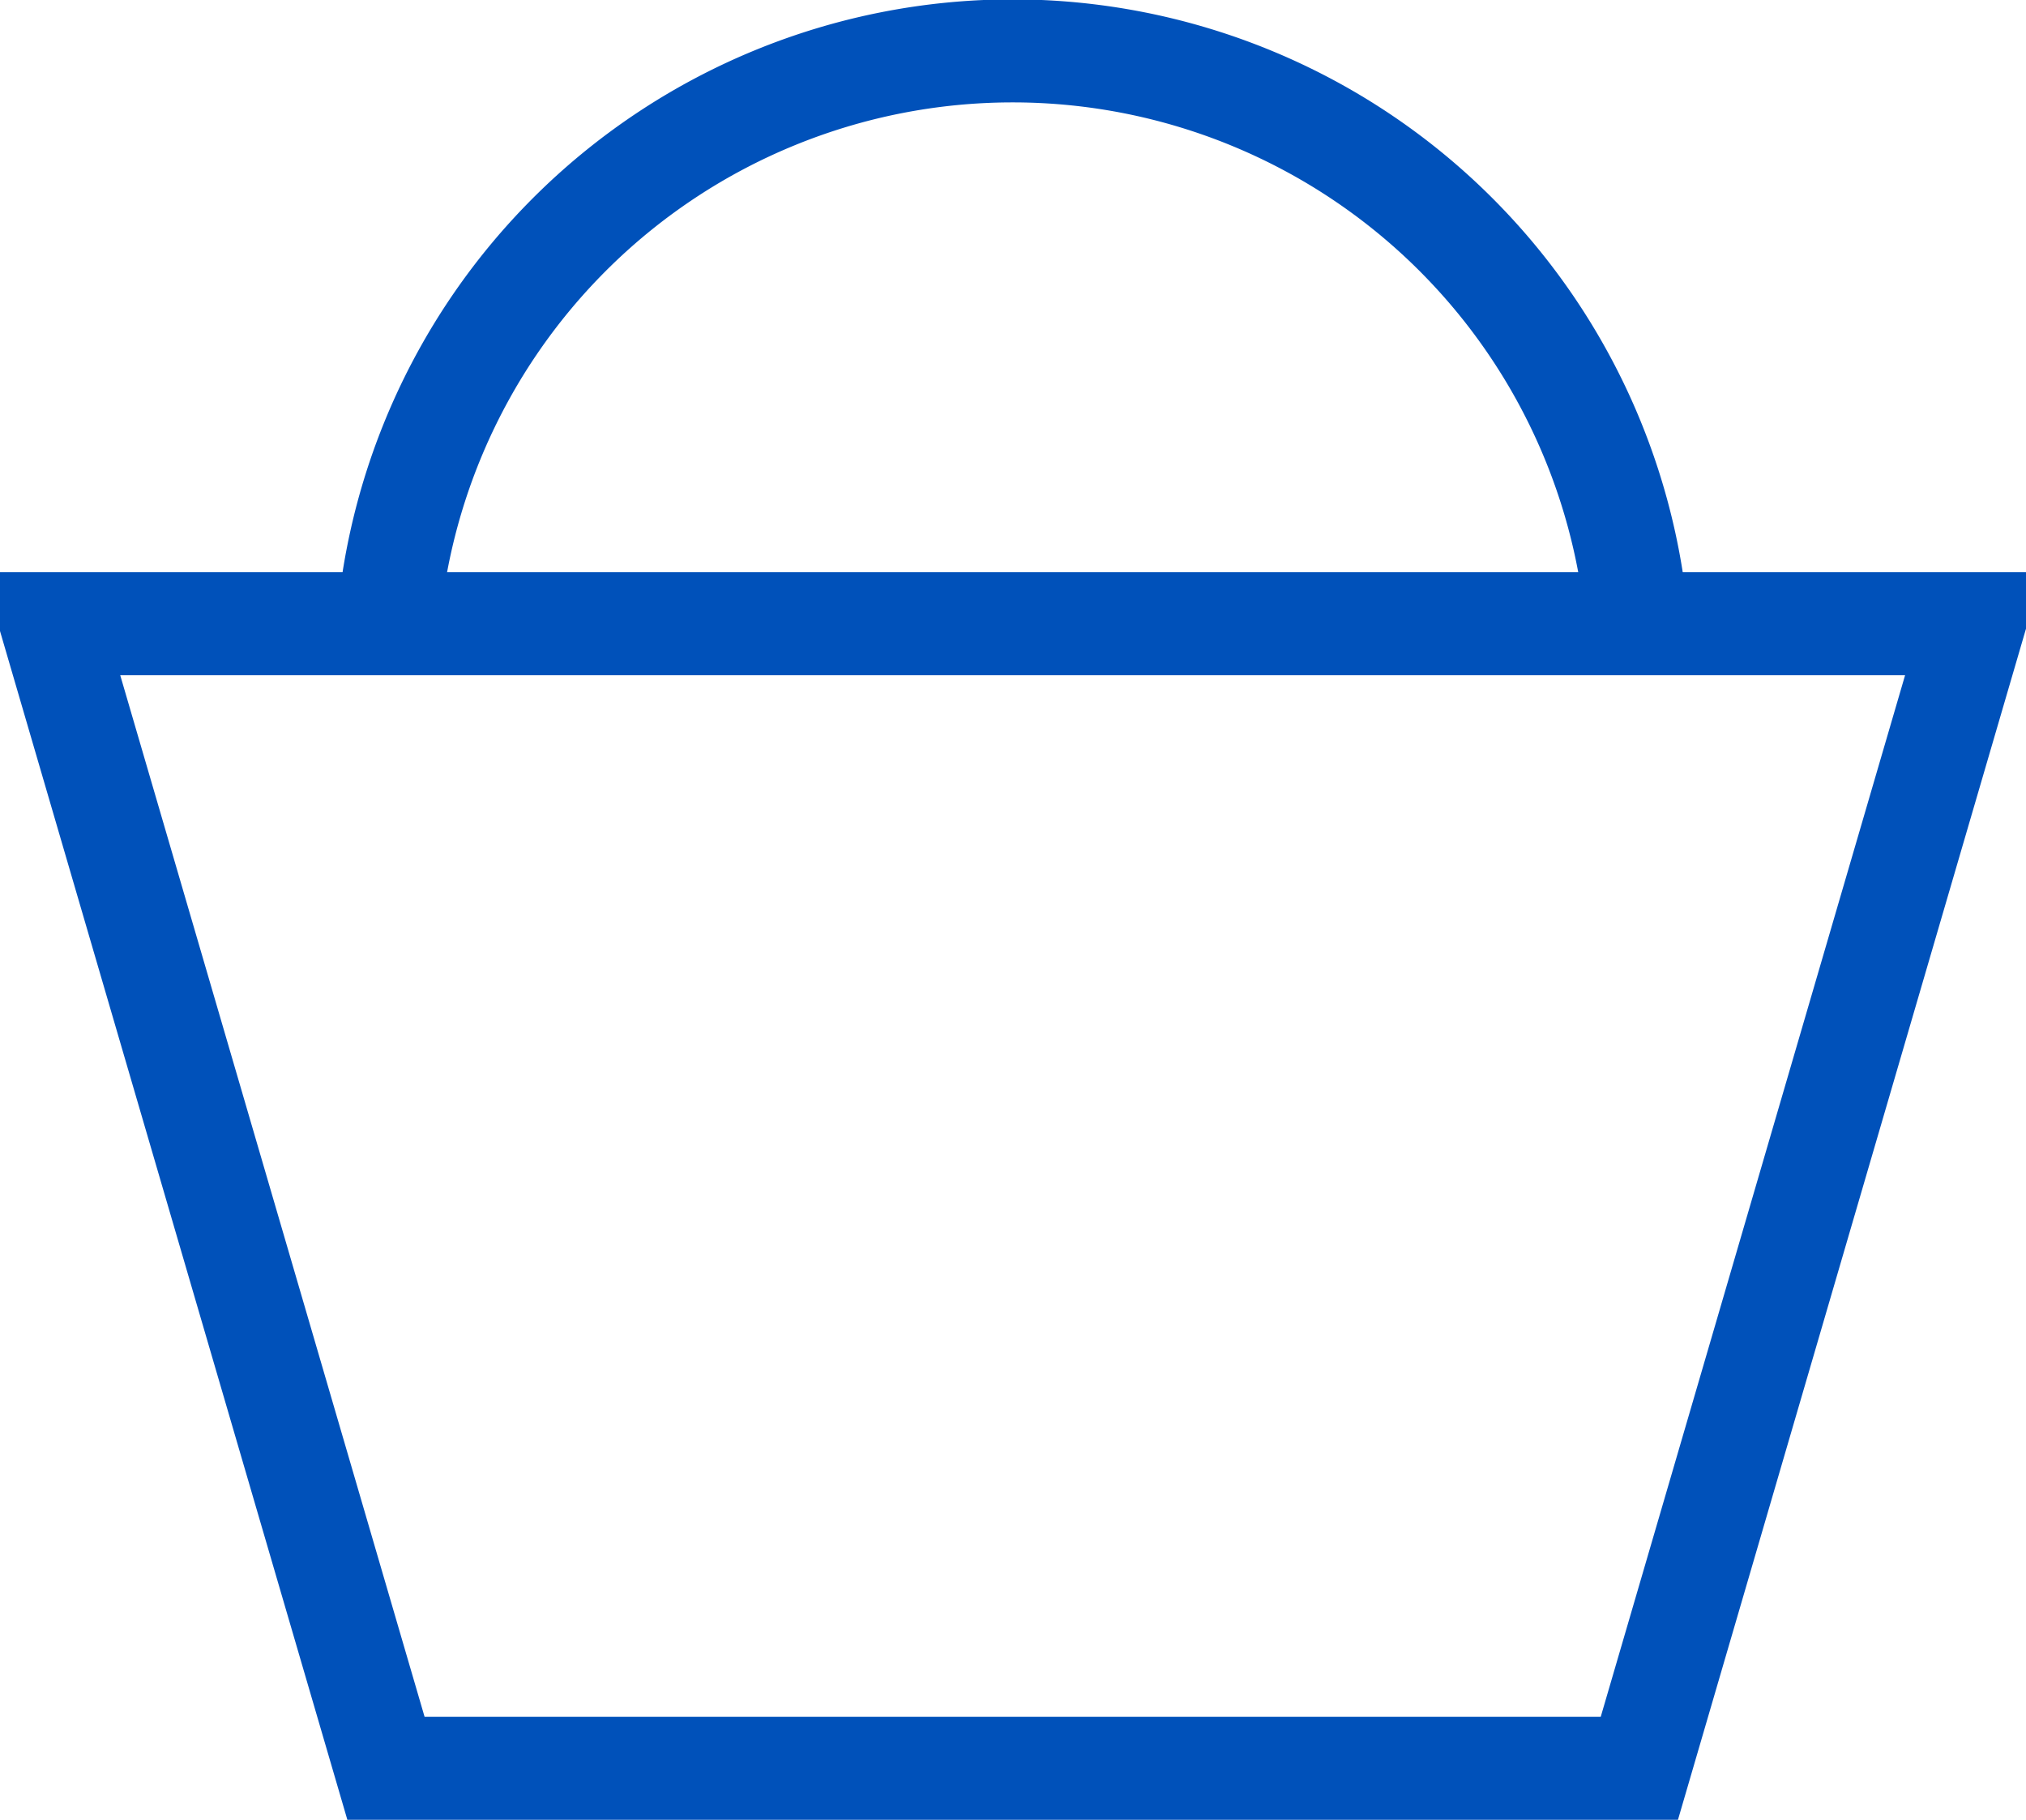 <svg id="иконка" xmlns="http://www.w3.org/2000/svg" width="29.5" height="26.5" viewBox="0 0 29.5 26.5">
<defs>
    <style>
      .cls-1 {
        fill: none;
        stroke: #0051ba;
        stroke-width: 1.5px;
        fill-rule: evenodd;
      }
    </style>
  </defs>
  <path class="cls-1" d="M1202,126.332h27.99L1225.12,143h-18.25Z" transform="translate(-1201.25 -117.25)"/>
  <path class="cls-1" d="M1206.87,126.927a9.127,9.127,0,0,1,18.25,0" transform="translate(-1201.25 -117.25)"/>
</svg>